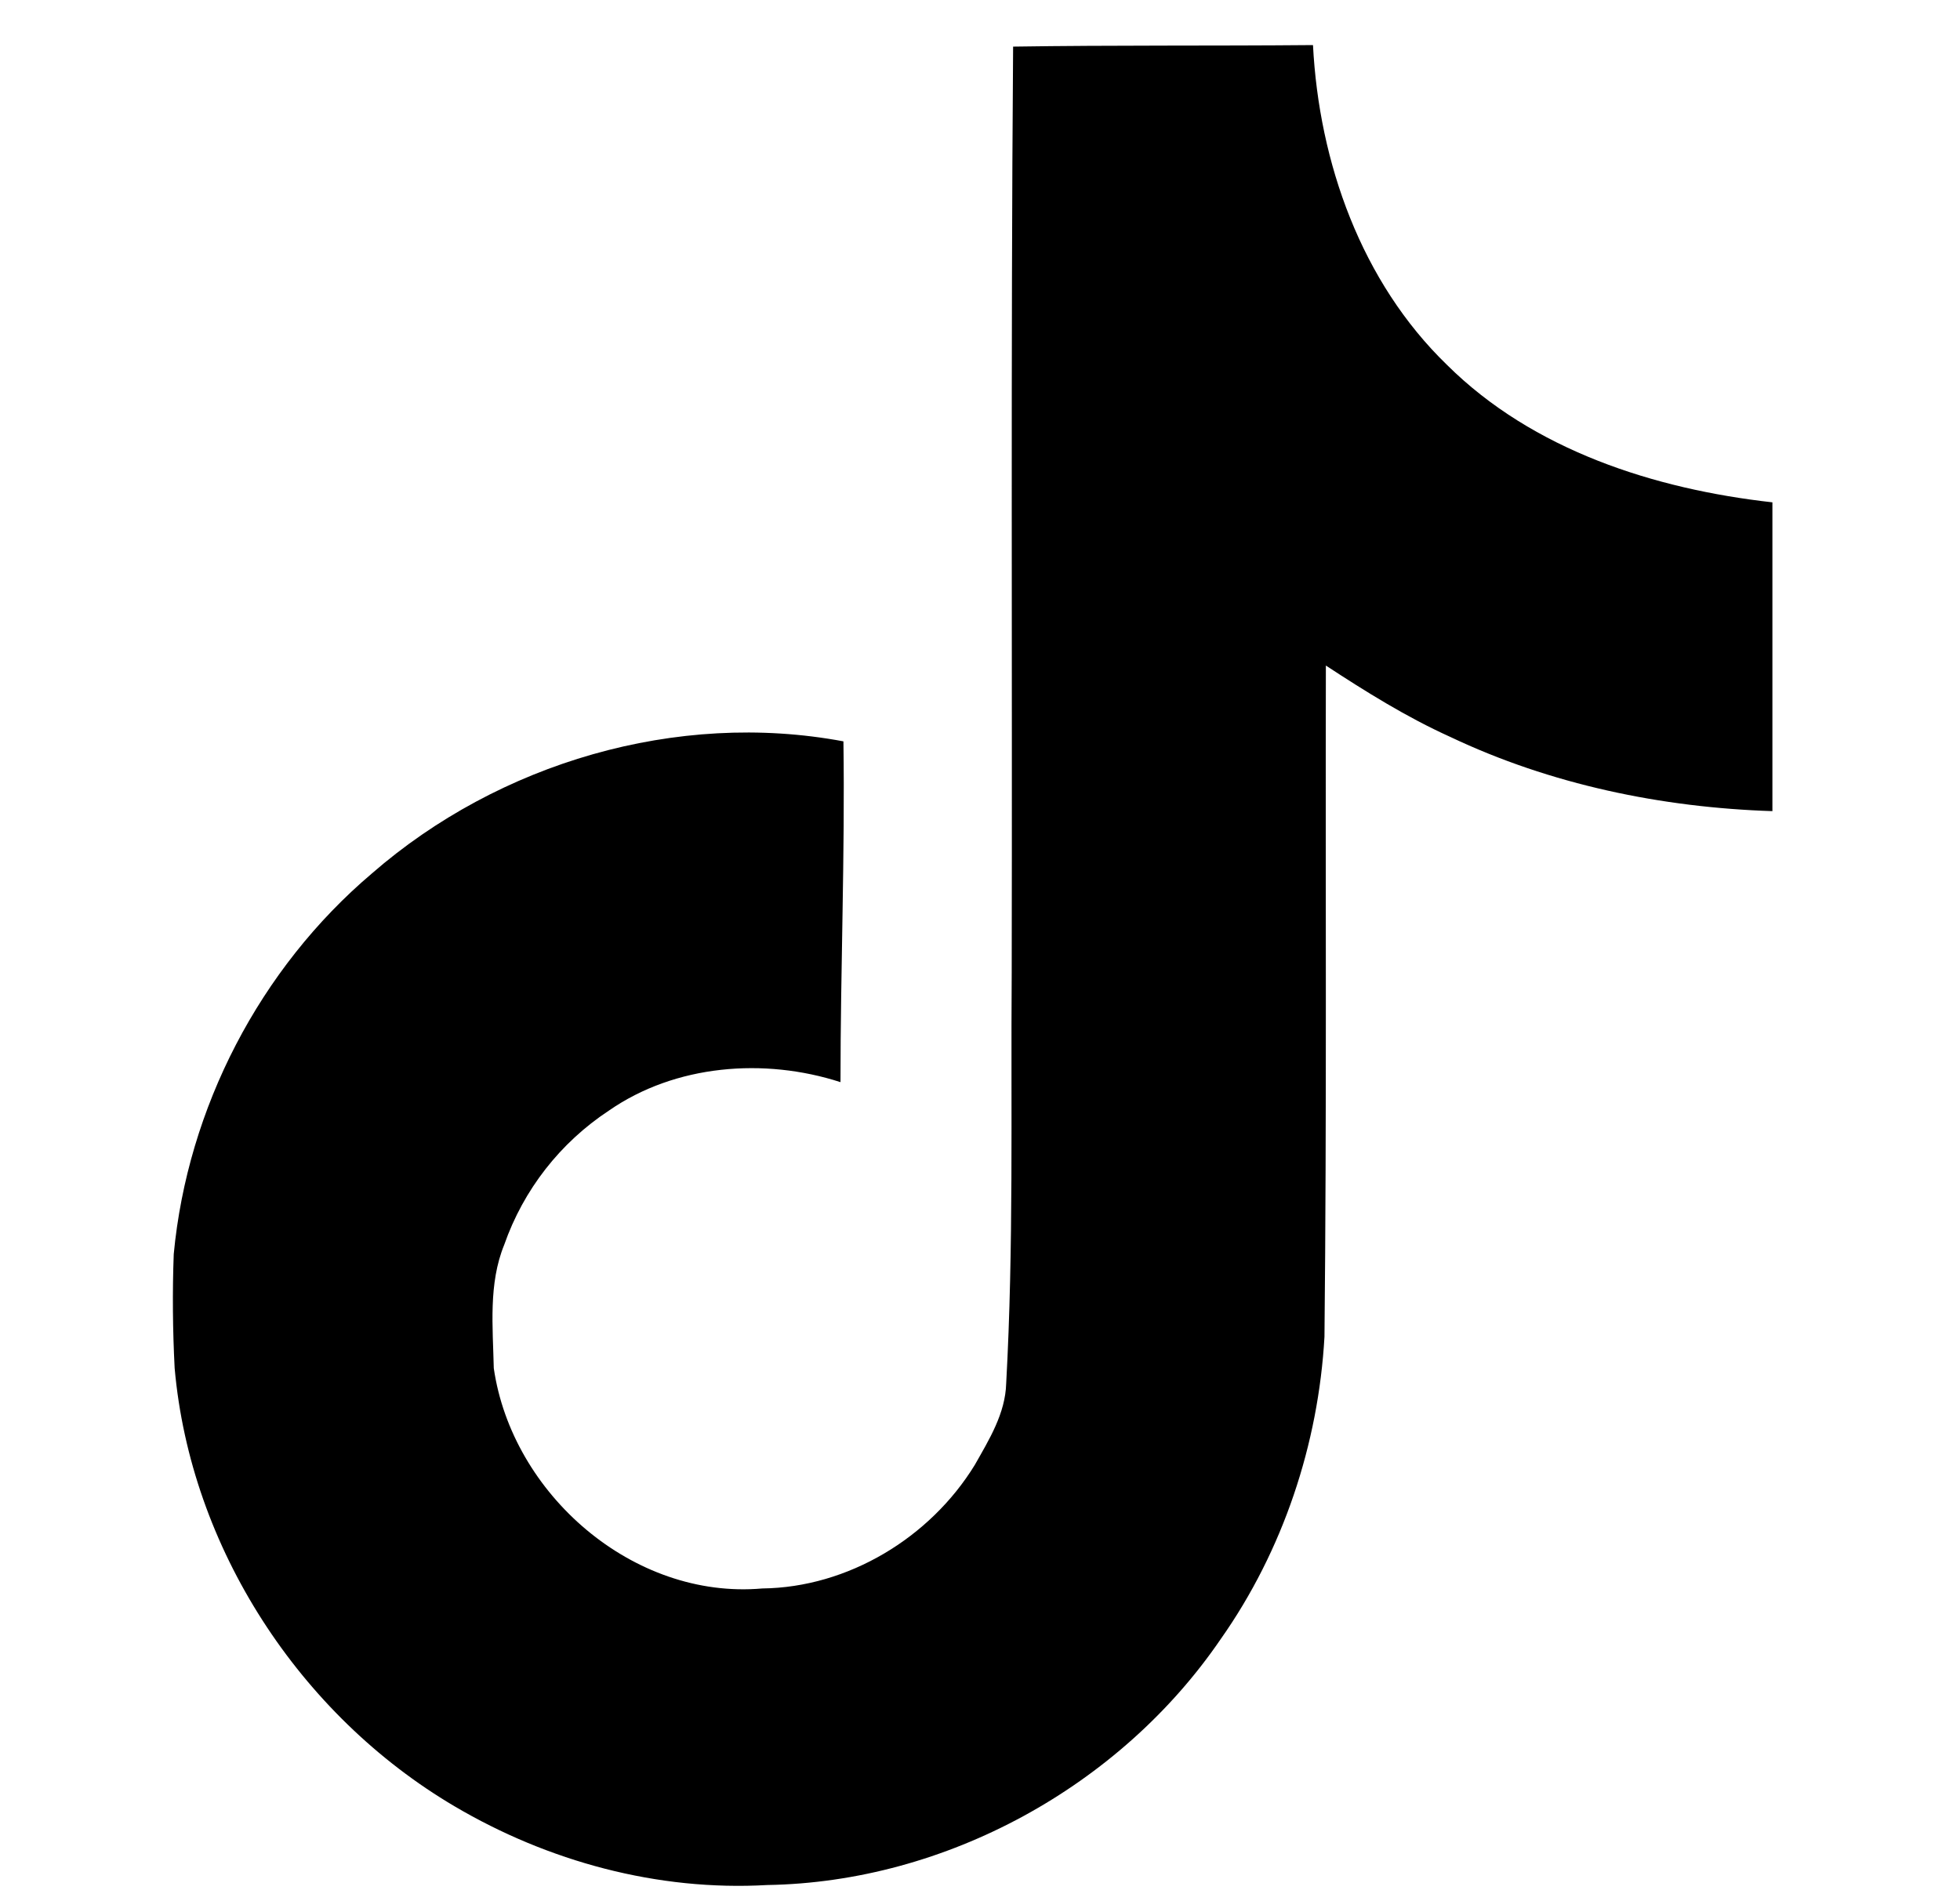 <svg width="28" height="27" viewBox="0 0 28 27" fill="none" xmlns="http://www.w3.org/2000/svg">
<g clip-path="url(#clip0_5_3814)">
<path d="M14.472 0.666C15.906 0.644 17.332 0.657 18.757 0.644C18.843 2.322 19.447 4.03 20.674 5.216C21.9 6.432 23.633 6.988 25.32 7.177V11.589C23.739 11.538 22.151 11.209 20.717 10.528C20.093 10.246 19.511 9.882 18.941 9.509C18.934 12.711 18.954 15.909 18.921 19.099C18.835 20.631 18.329 22.155 17.439 23.418C16.005 25.519 13.517 26.89 10.962 26.932C9.394 27.022 7.829 26.595 6.493 25.807C4.28 24.502 2.722 22.113 2.495 19.548C2.467 19.005 2.462 18.461 2.482 17.918C2.679 15.832 3.711 13.838 5.312 12.48C7.127 10.9 9.669 10.147 12.049 10.592C12.072 12.216 12.007 13.838 12.007 15.461C10.919 15.109 9.648 15.208 8.698 15.868C8.003 16.326 7.478 16.999 7.203 17.785C6.976 18.341 7.041 18.958 7.054 19.548C7.315 21.346 9.044 22.858 10.89 22.695C12.114 22.681 13.287 21.971 13.925 20.931C14.131 20.567 14.362 20.195 14.374 19.767C14.482 17.806 14.439 15.854 14.453 13.894C14.462 9.476 14.439 5.071 14.473 0.667L14.472 0.666Z" fill="black"/>
</g>
<defs>
<clipPath id="clip0_5_3814">
<rect width="26.301" height="26.301" fill="white" transform="translate(0.74 0.644)"/>
</clipPath>
</defs>
</svg>
